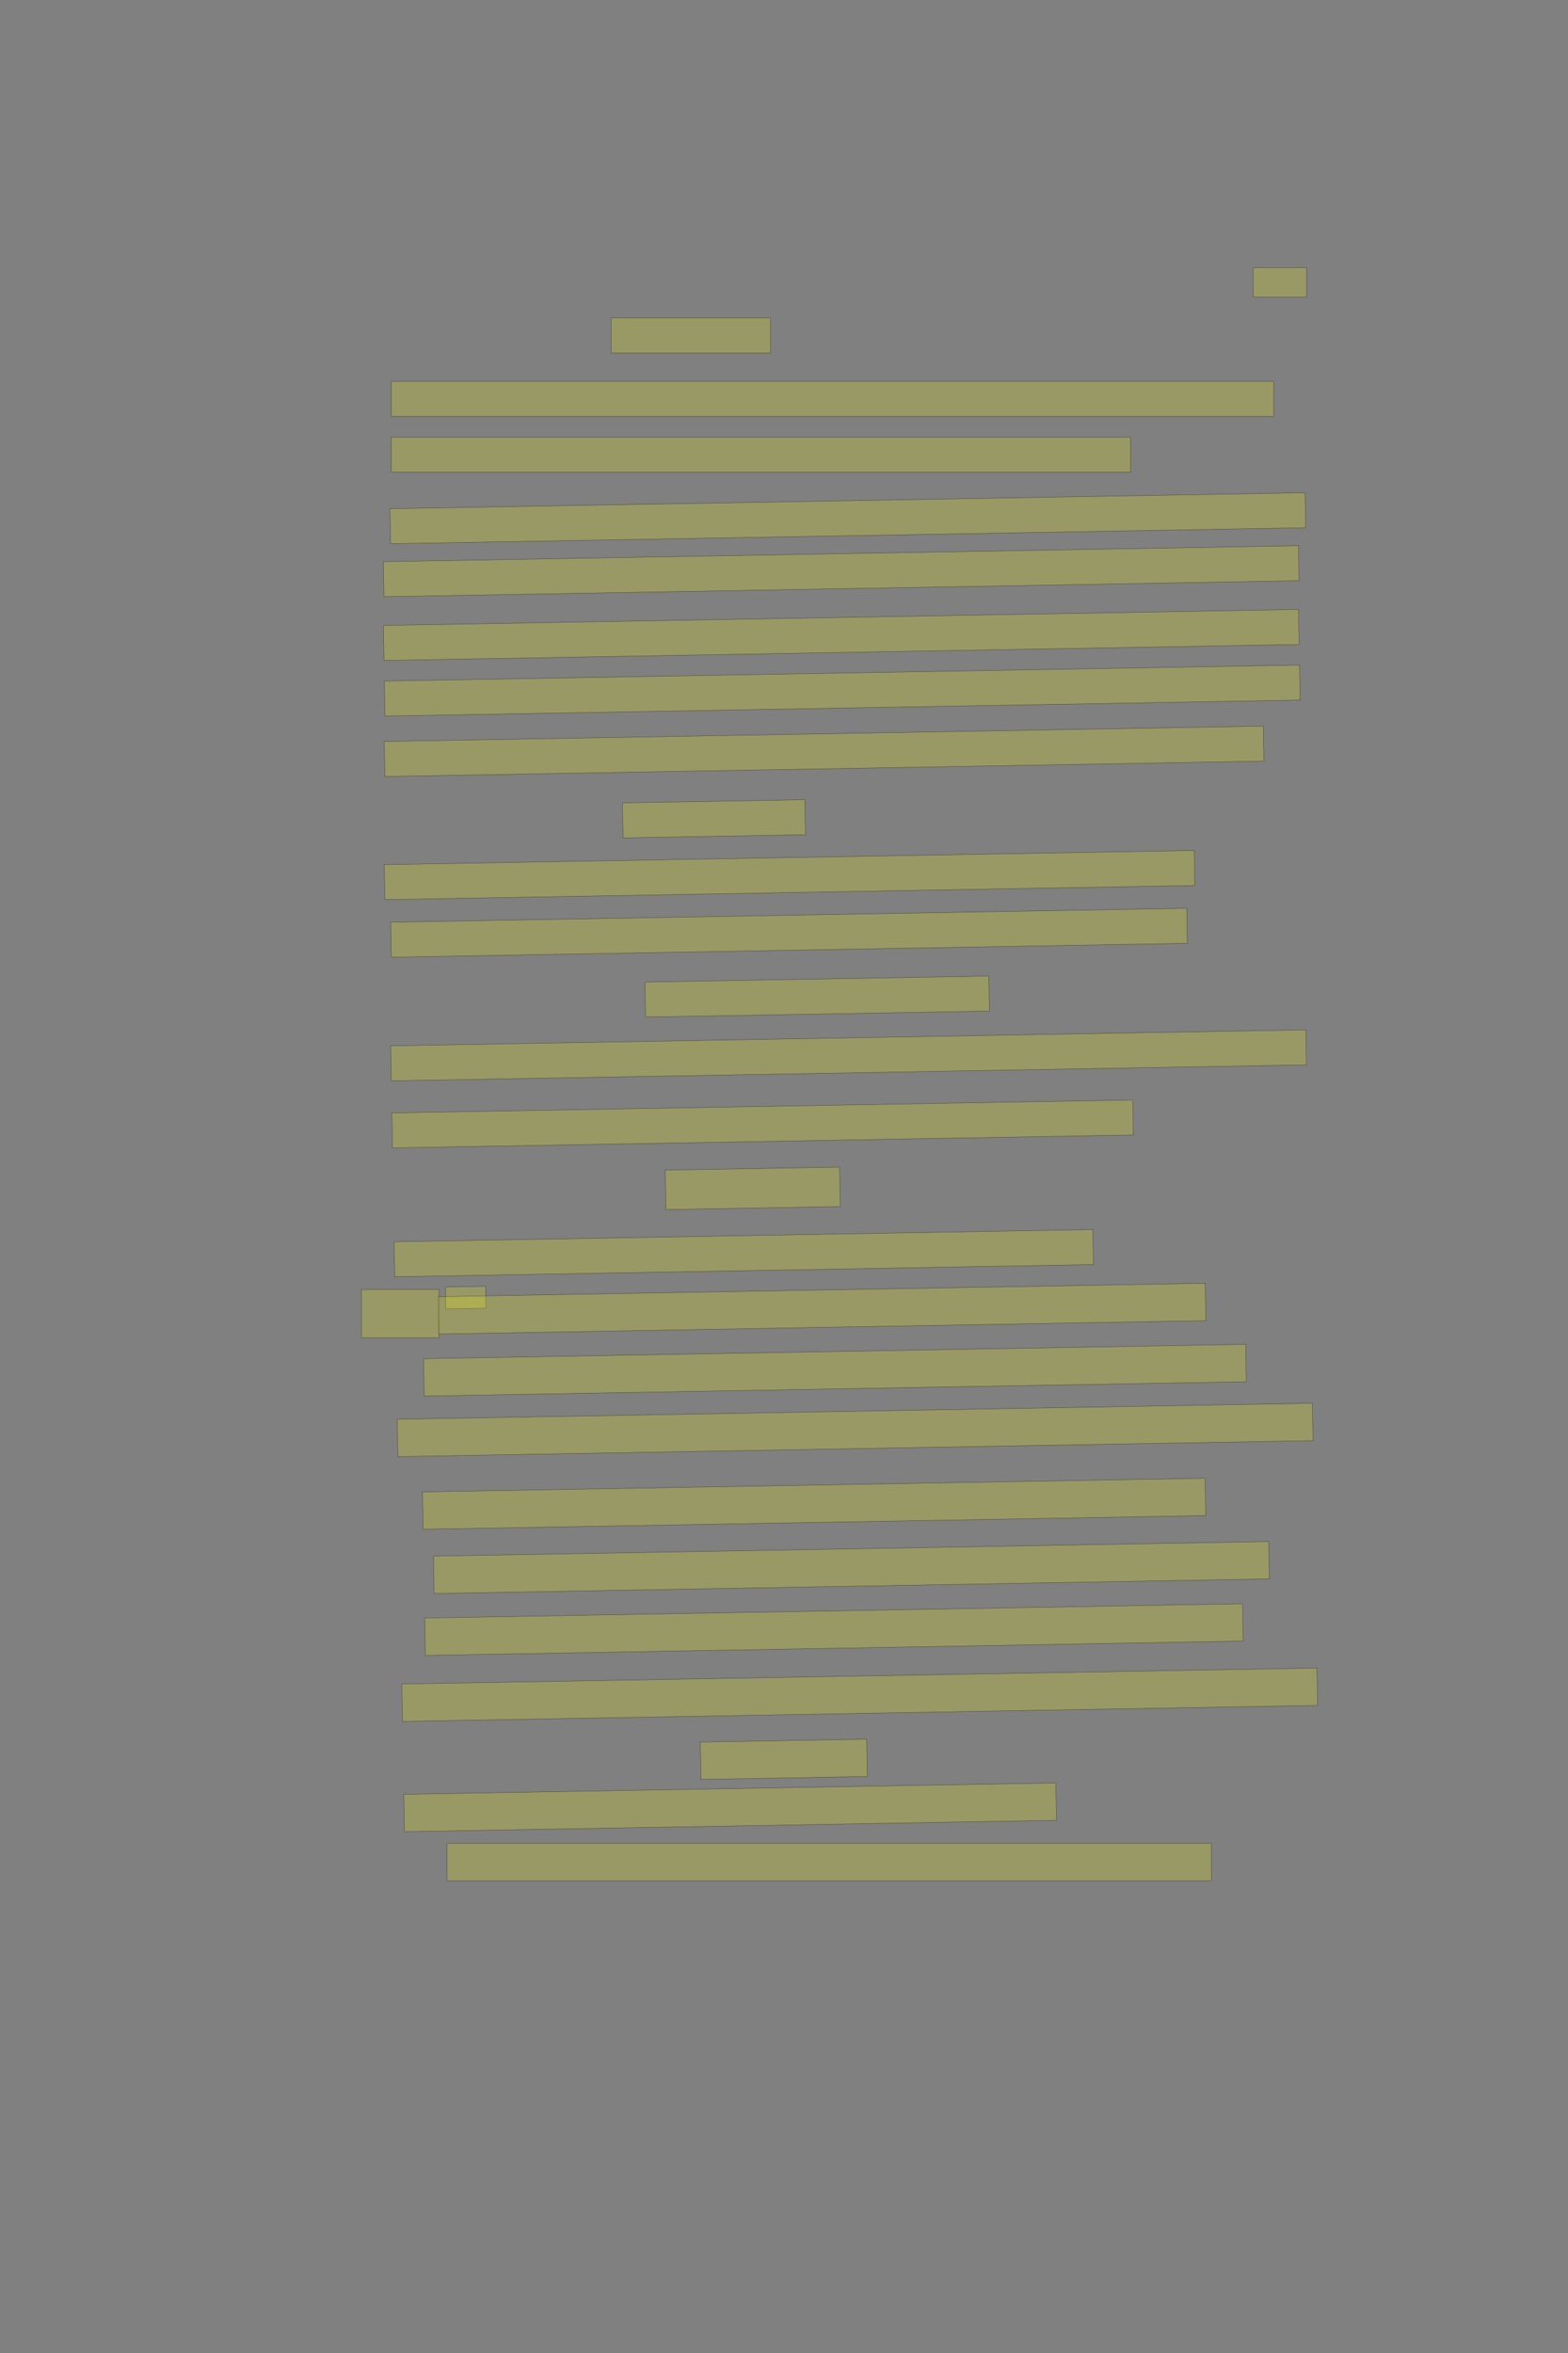 <?xml version="1.0" encoding="UTF-8" standalone="no"?><svg xmlns="http://www.w3.org/2000/svg" xmlns:xlink="http://www.w3.org/1999/xlink" height="6144" width="4096">
 <rect width="100%" height="100%" fill="#808080" stroke="none"/>
 <g>
  <title>Layer 1</title>
  <rect class=" imageannotationLine imageannotationLinked" fill="#FFFF00" fill-opacity="0.2" height="77.143" id="svg_2" stroke="#000000" stroke-opacity="0.5" width="139.481" x="3273.616" xlink:href="#la" y="698.857"/>
  <rect class=" imageannotationLine imageannotationLinked" fill="#FFFF00" fill-opacity="0.2" height="91.429" id="svg_4" stroke="#000000" stroke-opacity="0.5" width="416.625" x="1596.472" xlink:href="#lb" y="830.286"/>
  <rect class=" imageannotationLine imageannotationLinked" fill="#FFFF00" fill-opacity="0.2" height="91.429" id="svg_6" stroke="#000000" stroke-opacity="0.5" width="2305.195" x="1022.186" xlink:href="#lc" y="996"/>
  <rect class=" imageannotationLine imageannotationLinked" fill="#FFFF00" fill-opacity="0.2" height="91.429" id="svg_8" stroke="#000000" stroke-opacity="0.5" width="1930.909" x="1022.186" xlink:href="#ld" y="1141.715"/>
  <rect class=" imageannotationLine imageannotationLinked" fill="#FFFF00" fill-opacity="0.2" height="91.429" id="svg_10" stroke="#000000" stroke-opacity="0.5" transform="rotate(-1, 2214.79, 1353.15)" width="2390.909" x="1019.328" xlink:href="#le" y="1307.429"/>
  <rect class=" imageannotationLine imageannotationLinked" fill="#FFFF00" fill-opacity="0.2" height="91.429" id="svg_12" stroke="#000000" stroke-opacity="0.5" transform="rotate(-1, 2220.49, 2813.4)" width="2390.909" x="1025.035" xlink:href="#lf" y="1445.561"/>
  <rect class=" imageannotationLine imageannotationLinked" fill="#FFFF00" fill-opacity="0.2" height="91.429" id="svg_14" stroke="#000000" stroke-opacity="0.5" transform="rotate(-1, 2217.63, 2810.55)" width="2390.909" x="1022.178" xlink:href="#lg" y="1612.062"/>
  <rect class=" imageannotationLine imageannotationLinked" fill="#FFFF00" fill-opacity="0.2" height="91.429" id="svg_16" stroke="#000000" stroke-opacity="0.5" transform="rotate(-1, 2217.63, 2810.55)" width="2390.909" x="1022.178" xlink:href="#lh" y="1757.255"/>
  <rect class=" imageannotationLine imageannotationLinked" fill="#FFFF00" fill-opacity="0.2" height="91.429" id="svg_18" stroke="#000000" stroke-opacity="0.5" transform="rotate(-1, 2152.64, 1961.74)" width="2296.588" x="1004.348" xlink:href="#li" y="1916.028"/>
  <rect class=" imageannotationLine imageannotationLinked" fill="#FFFF00" fill-opacity="0.2" height="91.429" id="svg_20" stroke="#000000" stroke-opacity="0.5" transform="rotate(-1, 1865, 2137.97)" width="476.617" x="1626.688" xlink:href="#lj" y="2092.257"/>
  <rect class=" imageannotationLine imageannotationLinked" fill="#FFFF00" fill-opacity="0.2" height="91.429" id="svg_22" stroke="#000000" stroke-opacity="0.5" transform="rotate(-1, 2062.42, 2284.92)" width="2116.017" x="1004.41" xlink:href="#lk" y="2239.206"/>
  <rect class=" imageannotationLine imageannotationLinked" fill="#FFFF00" fill-opacity="0.2" height="91.429" id="svg_24" stroke="#000000" stroke-opacity="0.5" transform="rotate(-1, 2061.16, 2435.52)" width="2079.678" x="1021.322" xlink:href="#ll" y="2389.809"/>
  <rect class=" imageannotationLine imageannotationLinked" fill="#FFFF00" fill-opacity="0.2" height="91.429" id="svg_26" stroke="#000000" stroke-opacity="0.5" transform="rotate(-1, 2134.7, 2602.15)" width="898.297" x="1685.552" xlink:href="#lm" y="2556.434"/>
  <rect class=" imageannotationLine imageannotationLinked" fill="#FFFF00" fill-opacity="0.2" height="91.429" id="svg_28" stroke="#000000" stroke-opacity="0.5" transform="rotate(-1, 2217.63, 2810.55)" width="2390.909" x="1022.178" xlink:href="#ln" y="2709.929"/>
  <rect class=" imageannotationLine imageannotationLinked" fill="#FFFF00" fill-opacity="0.2" height="91.429" id="svg_30" stroke="#000000" stroke-opacity="0.5" transform="rotate(-1, 1992.14, 2934.76)" width="1935.646" x="1024.311" xlink:href="#lo" y="2889.04"/>
  <rect class=" imageannotationLine imageannotationLinked" fill="#FFFF00" fill-opacity="0.2" height="103.055" id="svg_32" stroke="#000000" stroke-opacity="0.5" transform="rotate(-1, 1966.42, 3102.93)" width="455.521" x="1738.663" xlink:href="#lp" y="3051.399"/>
  <rect class=" imageannotationLine imageannotationLinked" fill="#FFFF00" fill-opacity="0.2" height="91.429" id="svg_34" stroke="#000000" stroke-opacity="0.5" transform="rotate(-1, 1942.96, 3272.21)" width="1825.531" x="1030.193" xlink:href="#lq" y="3226.492"/>
  <rect class=" imageannotationLine imageannotationLinked" fill="#FFFF00" fill-opacity="0.2" height="57.148" id="svg_36" stroke="#000000" stroke-opacity="0.5" transform="rotate(-1, 1216.51, 3388.16)" width="104.995" x="1164.013" xlink:href="#lr" y="3359.583"/>
  <rect class=" imageannotationLine imageannotationLinked" fill="#FFFF00" fill-opacity="0.2" height="97.591" id="svg_38" stroke="#000000" stroke-opacity="0.5" transform="rotate(-1, 2147.02, 3417.14)" width="2004.606" x="1144.713" xlink:href="#Wie-schicken" y="3368.34"/>
  <rect class=" imageannotationLine imageannotationLinked" fill="#FFFF00" fill-opacity="0.2" height="97.591" id="svg_40" stroke="#000000" stroke-opacity="0.5" transform="rotate(-1, 2181.05, 3577.79)" width="2147.94" x="1107.08" xlink:href="#ls" y="3528.992"/>
  <rect class=" imageannotationLine imageannotationLinked" fill="#FFFF00" fill-opacity="0.2" height="97.591" id="svg_42" stroke="#000000" stroke-opacity="0.5" transform="rotate(-1, 2217.63, 2810.54)" width="2390.909" x="1022.178" xlink:href="#lt" y="3685.106"/>
  <rect class=" imageannotationLine imageannotationLinked" fill="#FFFF00" fill-opacity="0.2" height="97.591" id="svg_44" stroke="#000000" stroke-opacity="0.5" transform="rotate(-1, 2126.74, 3926.51)" width="2044.599" x="1104.438" xlink:href="#lu" y="3877.714"/>
  <rect class=" imageannotationLine imageannotationLinked" fill="#FFFF00" fill-opacity="0.2" height="97.591" id="svg_46" stroke="#000000" stroke-opacity="0.5" transform="rotate(-1, 2224.13, 4093.03)" width="2182.32" x="1132.97" xlink:href="#lv" y="4044.236"/>
  <rect class=" imageannotationLine imageannotationLinked" fill="#FFFF00" fill-opacity="0.2" height="97.591" id="svg_48" stroke="#000000" stroke-opacity="0.5" transform="rotate(-1, 2178.46, 4255.02)" width="2136.662" x="1110.129" xlink:href="#lw" y="4206.23"/>
  <rect class=" imageannotationLine imageannotationLinked" fill="#FFFF00" fill-opacity="0.2" height="97.591" id="svg_50" stroke="#000000" stroke-opacity="0.5" transform="rotate(-1, 2217.63, 2810.54)" width="2390.909" x="1022.178" xlink:href="#lx" y="4376.565"/>
  <rect class=" imageannotationLine imageannotationLinked" fill="#FFFF00" fill-opacity="0.2" height="97.591" id="svg_52" stroke="#000000" stroke-opacity="0.5" transform="rotate(-1, 2047.54, 4593.76)" width="434.478" x="1830.299" xlink:href="#ly" y="4544.966"/>
  <rect class=" imageannotationLine imageannotationLinked" fill="#FFFF00" fill-opacity="0.2" height="97.591" id="svg_54" stroke="#000000" stroke-opacity="0.5" transform="rotate(-1, 1907.29, 4719.14)" width="1703.704" x="1055.441" xlink:href="#lz" y="4670.342"/>
  <rect class=" imageannotationLine imageannotationLinked" fill="#FFFF00" fill-opacity="0.2" height="97.591" id="svg_56" stroke="#000000" stroke-opacity="0.5" width="1996.624" x="1167.892" xlink:href="#laa" y="4813.352"/>
  <rect class=" imageannotationLine imageannotationLinked" fill="#FFFF00" fill-opacity="0.2" height="126.163" id="svg_59" stroke="#000000" stroke-opacity="0.5" width="202.857" x="943.996" xlink:href="#lab" y="3366.981"/>
 </g>

</svg>